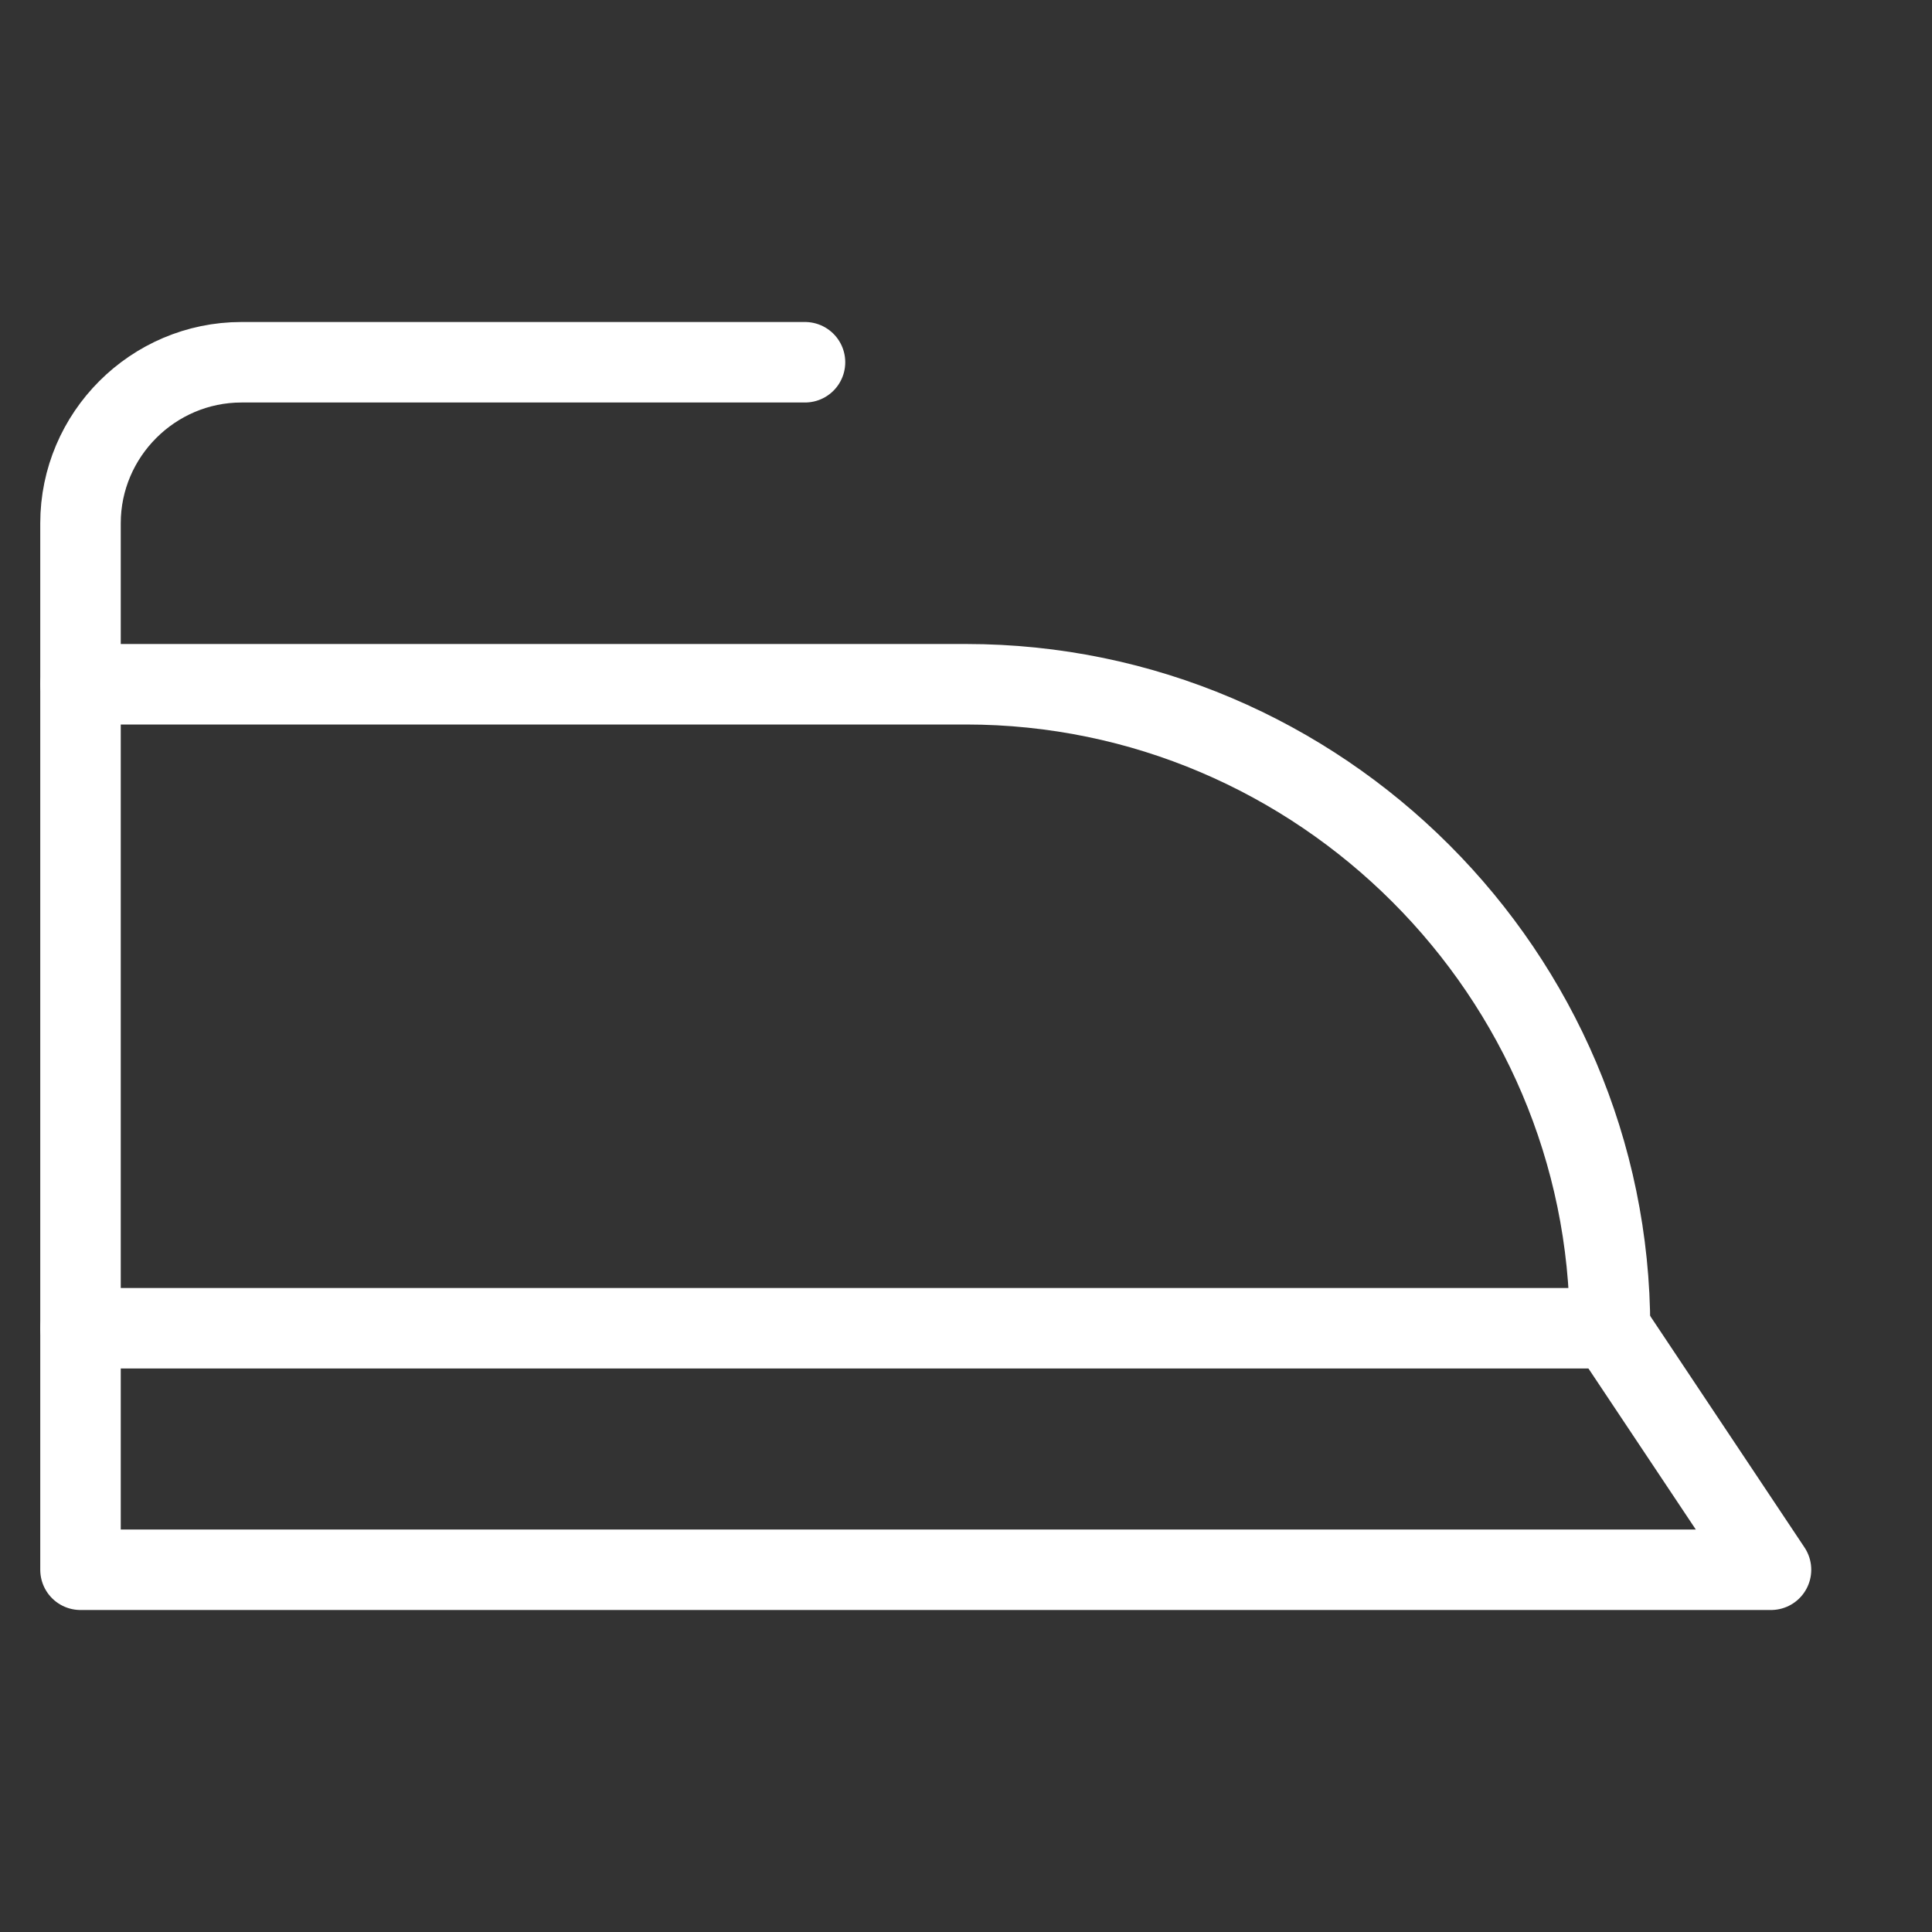 <svg width="48" height="48" viewBox="0 0 48 48" fill="none" xmlns="http://www.w3.org/2000/svg">
<rect x="0" y="0" width="48" height="48" fill="#333333" stroke="none"/>
<path d="M2 33V39H44L40 33" stroke="white" stroke-width="2" stroke-miterlimit="10" stroke-linecap="round" stroke-linejoin="round"/>
<path d="M40 33H2V17H24C32.8 17 40 24.2 40 33Z" stroke="white" stroke-width="2" stroke-miterlimit="10" stroke-linecap="round" stroke-linejoin="round"/>
<path d="M2 17V13C2 10.8 3.8 9 6 9H20" stroke="white" stroke-width="2" stroke-miterlimit="10" stroke-linecap="round" stroke-linejoin="round"/>
</svg>
